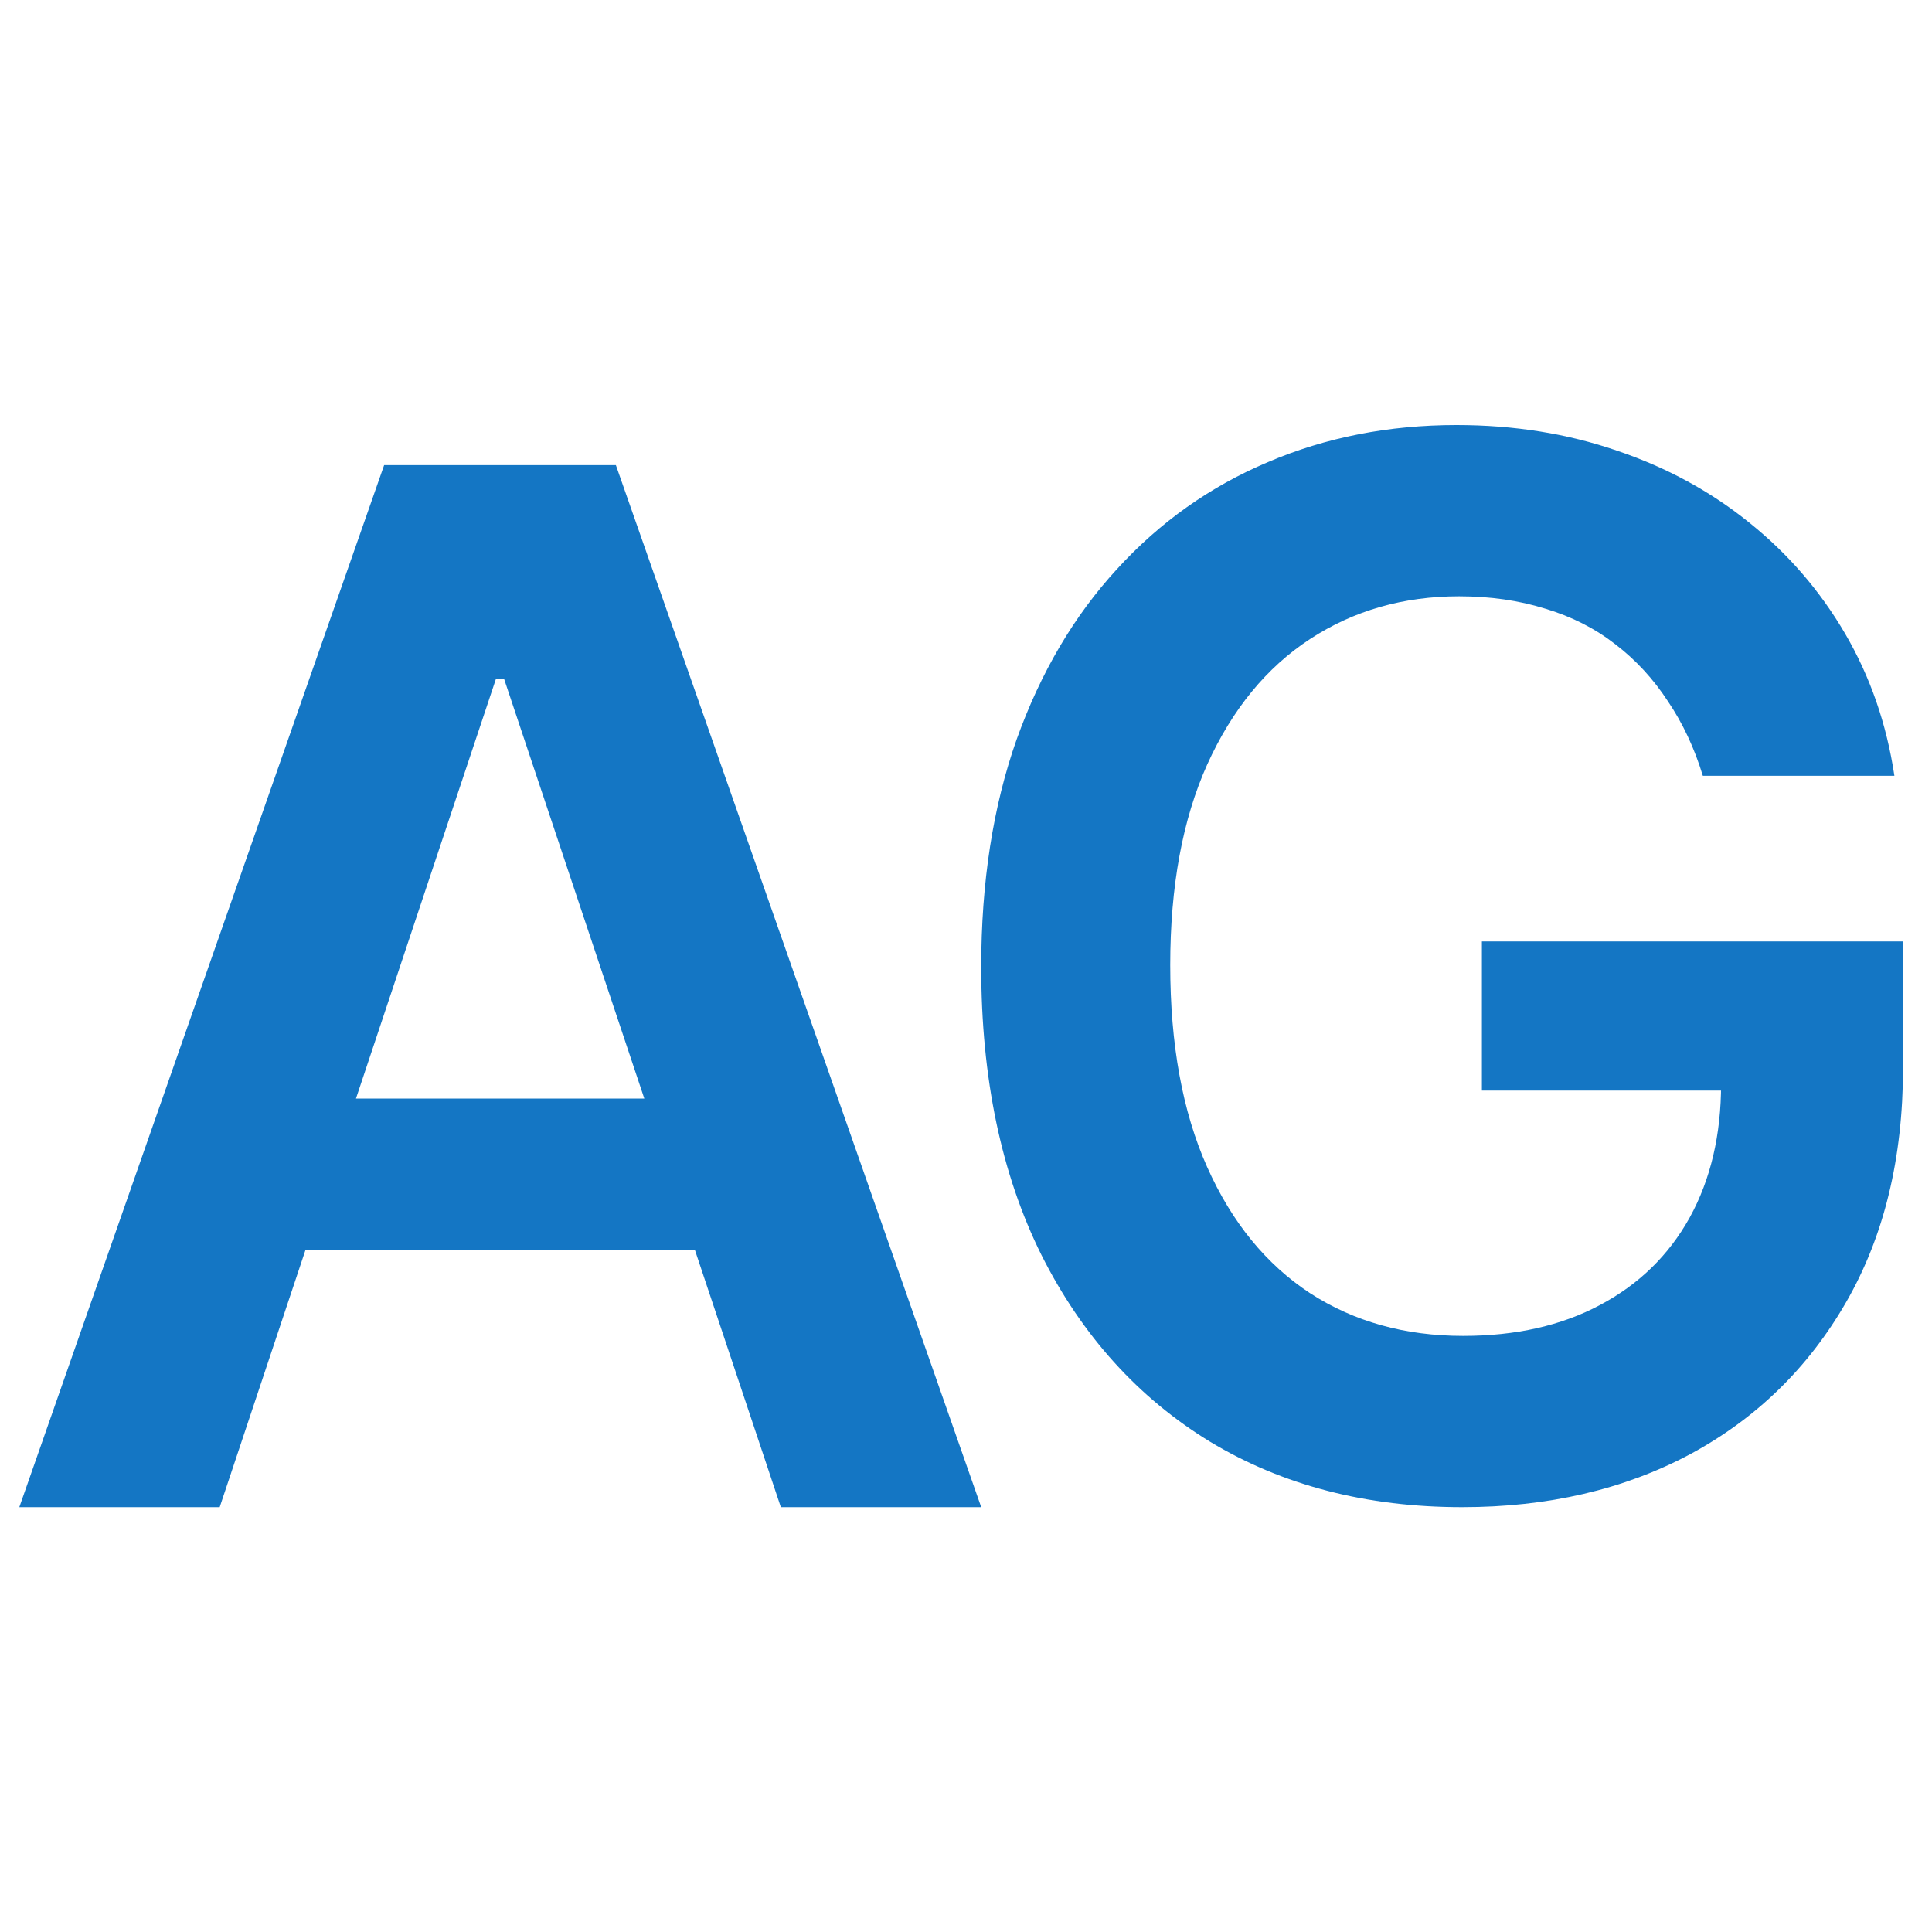 <svg width="300" height="300" viewBox="0 0 300 300" fill="none" xmlns="http://www.w3.org/2000/svg">
<path d="M264.417 120.467C263.106 116.154 261.296 112.294 258.988 108.886C256.732 105.426 254.004 102.471 250.804 100.022C247.656 97.573 244.036 95.736 239.945 94.511C235.853 93.233 231.393 92.594 226.567 92.594C217.911 92.594 210.199 94.804 203.432 99.223C196.665 103.642 191.34 110.138 187.458 118.71C183.628 127.228 181.713 137.611 181.713 149.856C181.713 162.208 183.628 172.67 187.458 181.242C191.287 189.814 196.612 196.337 203.432 200.809C210.252 205.228 218.173 207.438 227.197 207.438C235.38 207.438 242.463 205.84 248.443 202.646C254.476 199.451 259.119 194.926 262.371 189.069C265.624 183.159 267.25 176.238 267.25 168.305L273.86 169.343H230.108V146.183H295.5V165.829C295.5 179.832 292.562 191.944 286.687 202.167C280.811 212.389 272.732 220.269 262.45 225.806C252.168 231.29 240.364 234.032 227.039 234.032C212.193 234.032 199.157 230.651 187.93 223.889C176.756 217.074 168.021 207.411 161.726 194.899C155.483 182.334 152.362 167.426 152.362 150.176C152.362 136.972 154.198 125.179 157.87 114.796C161.595 104.414 166.788 95.603 173.451 88.362C180.113 81.067 187.93 75.53 196.901 71.75C205.871 67.917 215.629 66 226.174 66C235.092 66 243.407 67.331 251.119 69.993C258.83 72.602 265.676 76.329 271.657 81.174C277.69 86.019 282.647 91.769 286.529 98.424C290.411 105.08 292.956 112.427 294.162 120.467H264.417Z" fill="#1476C4"/>
<path d="M34.114 234.031H3L59.649 72.223H95.634L152.362 234.031H121.248L78.27 105.406H77.013L34.114 234.031ZM35.135 170.588H119.991V194.132H35.135V170.588Z" fill="#1476C4"/>
</svg>
